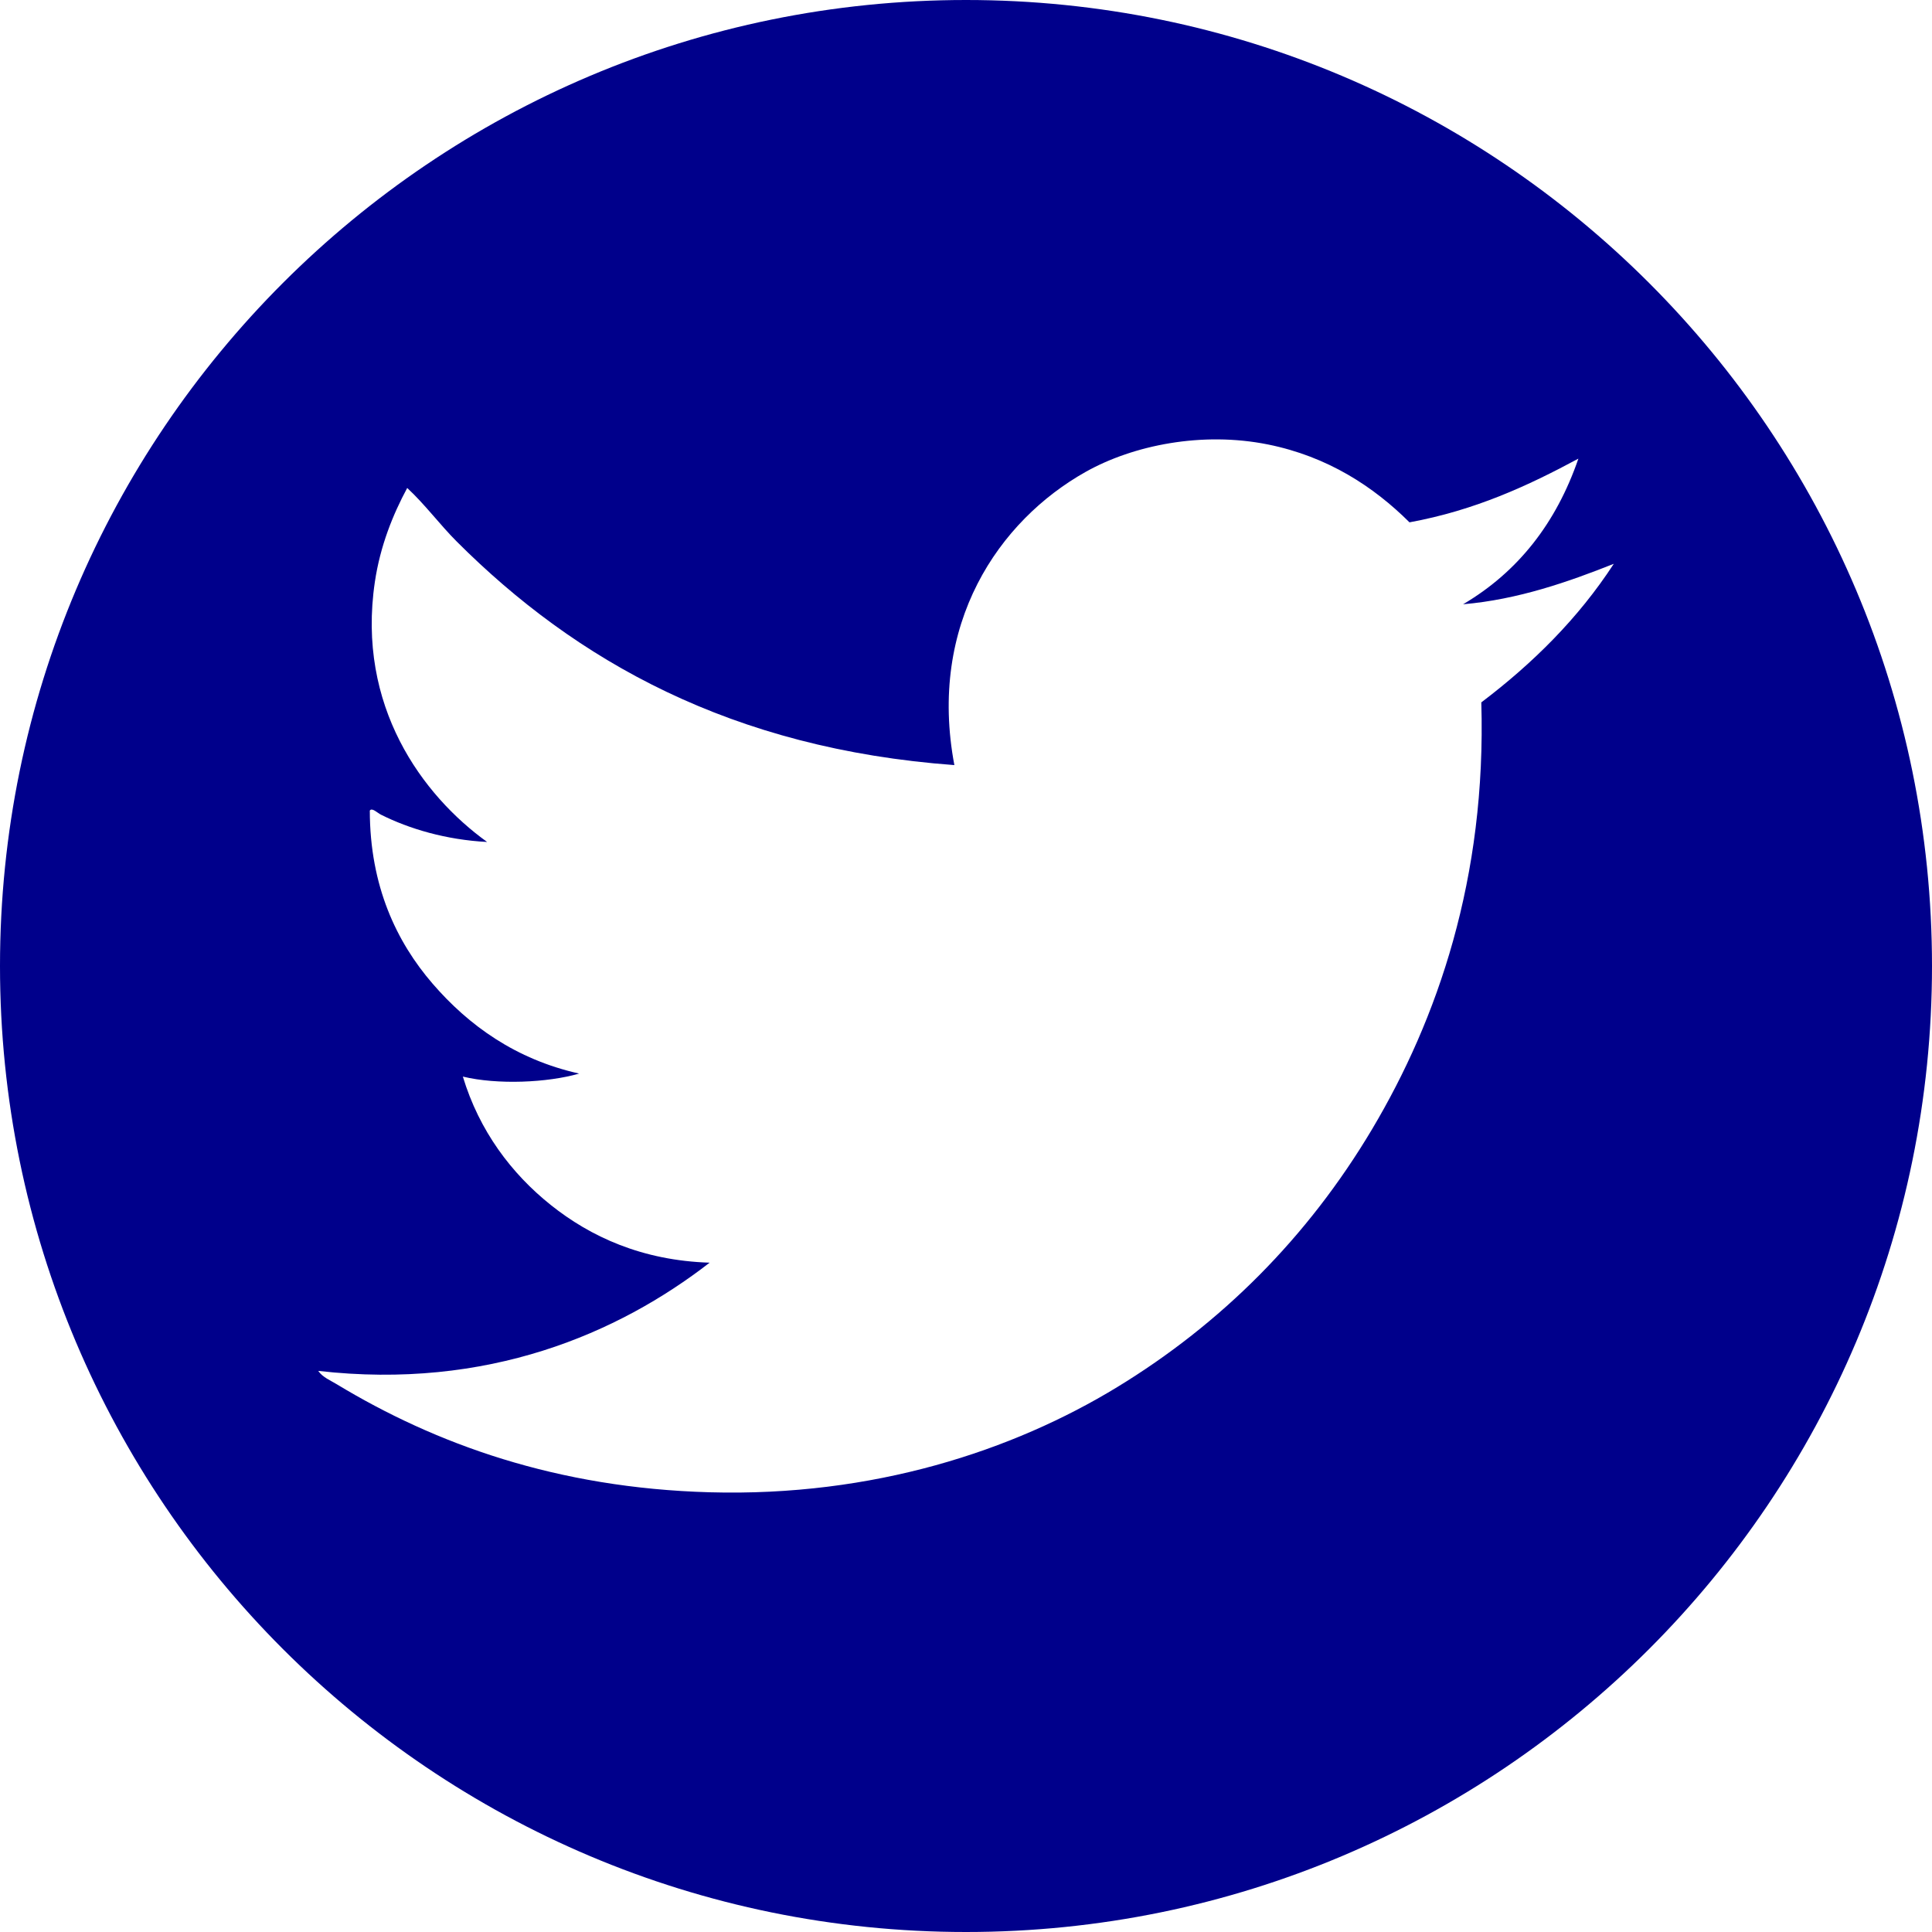 <svg xmlns="http://www.w3.org/2000/svg" xmlns:xlink="http://www.w3.org/1999/xlink" version="1.1" id="Layer_1" x="0px" y="0px" width="100px" height="100px" viewBox="0 0 100 100" enable-background="new 0 0 100 100" xml:space="preserve" ><rect id="svgEditorBackground" x="0" y="0" width="100" height="100" style="fill: none; stroke: none;"/>
<path fill-rule="evenodd" clip-rule="evenodd" d="M50,0c-27.614,0,-50,22.386,-50,50s22.386,50,50,50s50,-22.386,50,-50s-22.386,-50,-50,-50ZM76.672,36.356c0.271,9.101,-2.272,16.407,-5.653,22.091c-3.343,5.617,-7.828,10.079,-13.192,13.349c-5.404,3.294,-12.634,5.68,-21.097,5.444c-7.908,-0.22,-14.182,-2.494,-19.317,-5.602c-0.321,-0.194,-0.715,-0.352,-0.942,-0.681c8.762,1,15.524,-1.932,20.259,-5.601c-3.505,-0.112,-6.168,-1.348,-8.219,-2.984c-2.043,-1.631,-3.704,-3.839,-4.554,-6.648c1.784,0.432,4.385,0.318,6.02,-0.156c-3.279,-0.733,-5.722,-2.492,-7.591,-4.66c-1.852,-2.148,-3.239,-5.031,-3.245,-8.952c0.112,-0.17,0.385,0.114,0.575,0.21c1.452,0.729,3.359,1.302,5.497,1.414c-3.354,-2.413,-6.762,-7.036,-5.811,-13.454c0.277,-1.873,0.939,-3.503,1.675,-4.869c0.924,0.855,1.675,1.884,2.565,2.774c6.164,6.164,14.21,10.723,25.756,11.57c-1.377,-7.294,2.291,-12.65,6.805,-15.182c2.457,-1.377,6.018,-2.099,9.424,-1.414c3.102,0.625,5.478,2.19,7.328,4.031c3.392,-0.622,6.134,-1.893,8.742,-3.297c-1.152,3.349,-3.135,5.869,-5.968,7.538c2.845,-0.244,5.465,-1.166,7.801,-2.094c-1.845,2.833,-4.197,5.157,-6.858,7.173Z" fill="#00008B"/>
</svg>